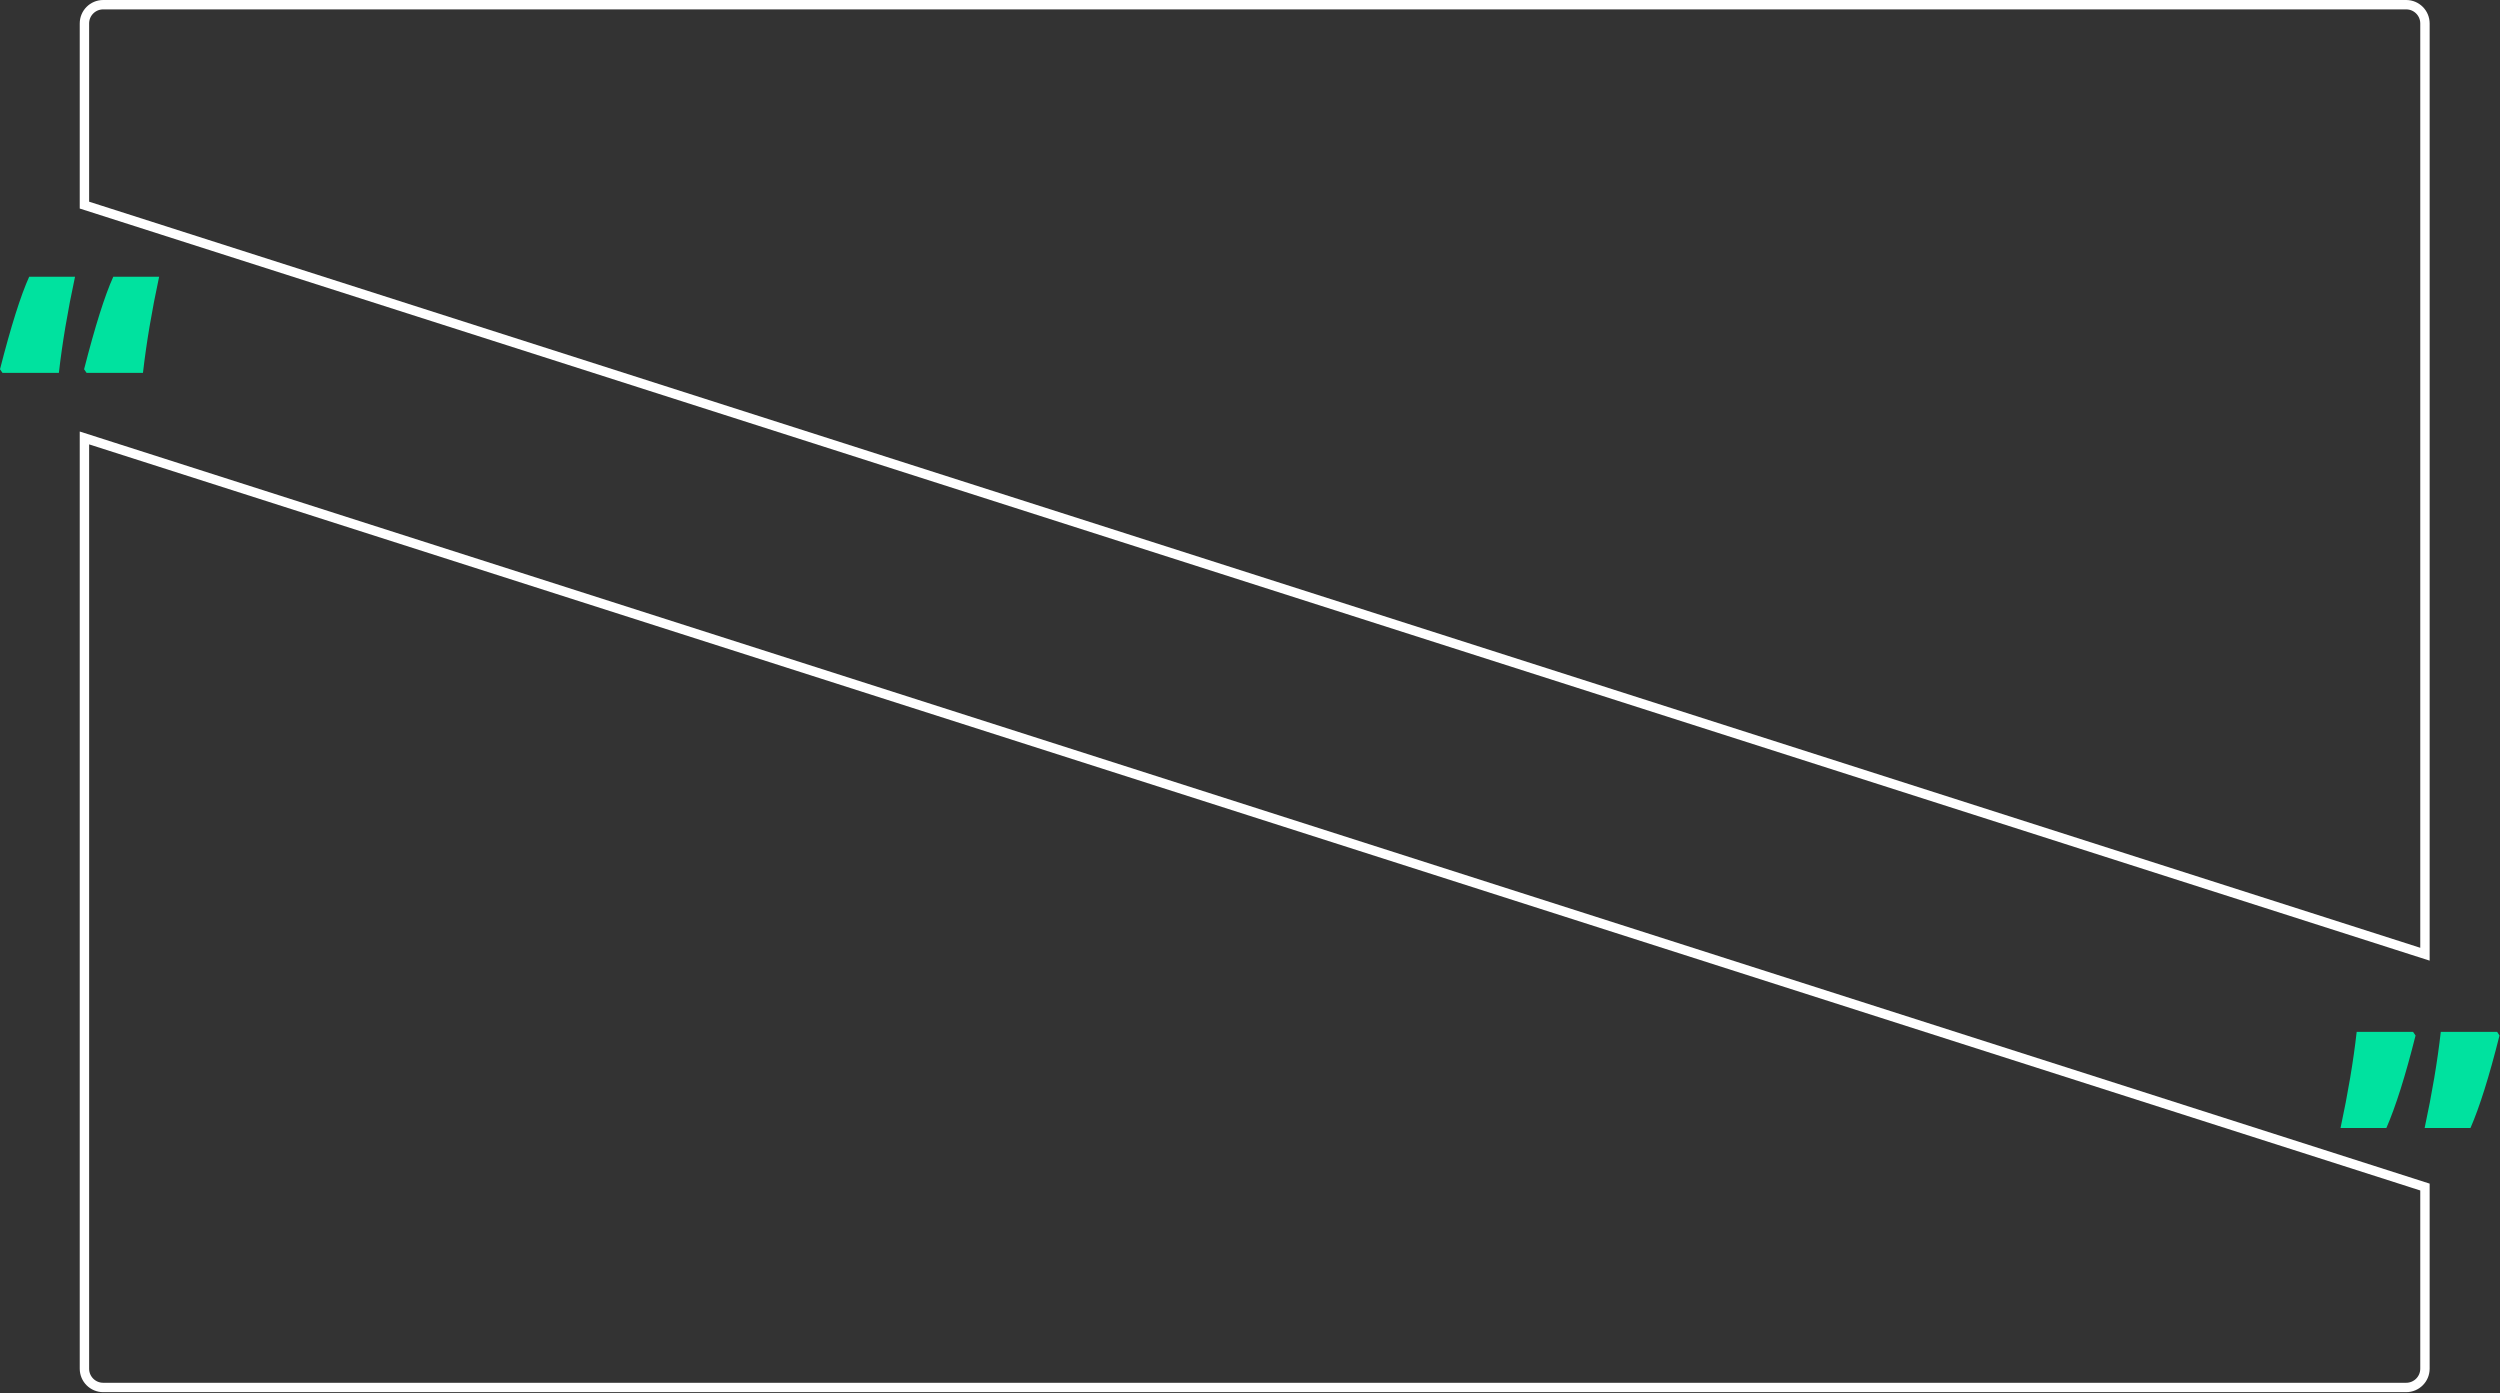 <?xml version="1.0" encoding="UTF-8"?>
<svg width="533px" height="297px" viewBox="0 0 533 297" version="1.1" xmlns="http://www.w3.org/2000/svg" xmlns:xlink="http://www.w3.org/1999/xlink">
    <rect x="0" y="0" width="533" height="297" fill="#333333" stroke="none"/>
    <!-- Generator: Sketch 49 (51002) - http://www.bohemiancoding.com/sketch -->
    <title>quote-box-1</title>
    <desc>Created with Sketch.</desc>
    <defs></defs>
    <g id="Desktop" stroke="none" stroke-width="1" fill="none" fill-rule="evenodd">
        <g id="Desktop-08-Company-Careers" transform="translate(-787, -336)">
            <g id="quote-box-1" transform="translate(787, 336)">
                <path d="M18,135.73 L517,295.438 L517,97 C517,94.791 515.209,93 513,93 L22,93 C19.791,93 18,94.791 18,97 L18,135.73 Z" id="Rectangle-Copy" stroke="#FFFFFF" stroke-width="2" transform="translate(267.5, 194.404) scale(-1, -1) translate(-267.5, -194.404) "></path>
                <path d="M18,43.73 L517,203.438 L517,5 C517,2.791 515.209,1 513,1 L22,1 C19.791,1 18,2.791 18,5 L18,43.73 Z" id="Rectangle-Copy-2" stroke="#FFFFFF" stroke-width="2" transform="translate(267.5, 102.404) scale(-1, -1) rotate(-180) translate(-267.5, -102.404) "></path>
                <path d="M18.457,79.496 L17.93,78.723 C20.273,69.559 22.348,62.984 24.152,59 L33.926,59 C32.355,66.313 31.207,73.144 30.48,79.496 L18.457,79.496 Z M0.527,79.496 L0,78.723 C2.344,69.559 4.418,62.984 6.223,59 L15.996,59 C14.426,66.313 13.277,73.144 12.551,79.496 L0.527,79.496 Z" id="quoute-left" fill="#00E29F"></path>
                <path d="M514.469,220 L514.996,220.773 C512.84,229.352 510.766,235.926 508.773,240.496 L499,240.496 C500.594,233.066 501.742,226.234 502.445,220 L514.469,220 Z M532.398,220 L532.891,220.773 C530.711,229.469 528.648,236.043 526.703,240.496 L516.93,240.496 C518.523,233.066 519.672,226.234 520.375,220 L532.398,220 Z" id="quote-right" fill="#00E29F"></path>
            </g>
        </g>
    </g>
</svg>